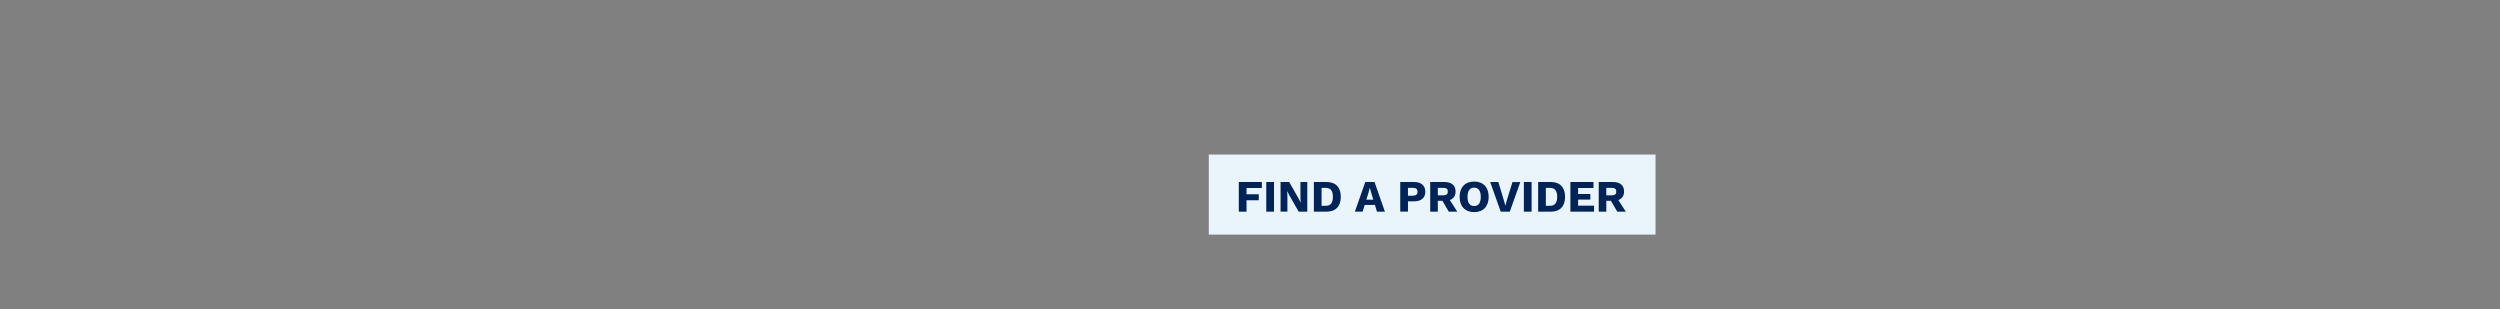 <svg id="Layer_1" xmlns="http://www.w3.org/2000/svg" viewBox="0 0 728 90"><rect x="0" y="0" width="728" height="90" fill="#808080" stroke="none"/><style>.st0{fill:#eaf5fb}.st1{fill:#002457}</style><path class="st0" d="M352 45h130.09v23.31H352z"/><path class="st1" d="M362.99 54.74v1.83h3.56v1.74h-3.56v3.32h-2.25V53h6.71v1.74h-4.46zM370.99 61.63h-2.25V53h2.25v8.63zM380.68 61.63h-2.5l-2.68-4.67-.65-1.31h-.01l.05 1.62v4.35h-1.99V53h2.5l2.68 4.67.65 1.31h.01l-.05-1.62V53h1.99v8.63zM390.44 57.32c0 2.76-1.48 4.32-4.18 4.32h-3.66V53h3.66c2.7 0 4.18 1.56 4.18 4.32zm-2.3 0c0-1.73-.64-2.62-2.11-2.62h-1.19v5.23h1.19c1.47 0 2.11-.89 2.11-2.61zM400.38 59.68h-2.98l-.6 1.95h-2.26l3.03-8.63h2.69l3.02 8.63h-2.31l-.59-1.95zm-.47-1.53l-.63-2.07-.38-1.36h-.03l-.35 1.35-.64 2.08h2.03zM415.05 55.86c0 1.76-1.19 2.77-3.33 2.77H410v2.99h-2.25V53h3.96c2.15 0 3.34 1.01 3.34 2.86zm-2.26-.02c0-.76-.43-1.14-1.43-1.14H410v2.29h1.36c.99 0 1.43-.38 1.43-1.15zM420.04 58.48h-1.35v3.15h-2.21V53h4.12c2.08 0 3.26.97 3.26 2.75 0 1.26-.59 2.11-1.67 2.5l2.18 3.39h-2.48l-1.85-3.16zm-1.34-1.6h1.53c.96 0 1.37-.33 1.37-1.1 0-.76-.42-1.08-1.37-1.08h-1.53v2.18zM433.5 57.32c0 2.79-1.59 4.45-4.22 4.45s-4.24-1.66-4.24-4.45 1.61-4.45 4.24-4.45 4.22 1.66 4.22 4.45zm-6.16 0c0 1.77.68 2.68 1.94 2.68 1.24 0 1.92-.92 1.92-2.68s-.68-2.68-1.92-2.68c-1.26-.01-1.94.91-1.94 2.68zM439.65 61.63h-2.64L433.94 53h2.37l1.58 5.22.47 1.7.46-1.67 1.61-5.24h2.29l-3.07 8.62zM446 61.63h-2.25V53H446v8.63zM455.75 57.32c0 2.76-1.48 4.32-4.18 4.32h-3.66V53h3.66c2.71 0 4.18 1.56 4.18 4.32zm-2.3 0c0-1.73-.64-2.62-2.11-2.62h-1.19v5.23h1.19c1.47 0 2.11-.89 2.11-2.61zM464.19 59.89v1.74h-6.89V53h6.72v1.74h-4.47v1.75h3.56v1.63h-3.56v1.77h4.64zM469.11 58.48h-1.35v3.15h-2.21V53h4.12c2.08 0 3.26.97 3.26 2.75 0 1.26-.59 2.11-1.67 2.5l2.18 3.39h-2.48l-1.85-3.16zm-1.35-1.6h1.53c.96 0 1.37-.33 1.37-1.1 0-.76-.42-1.08-1.37-1.08h-1.53v2.18z"/></svg>